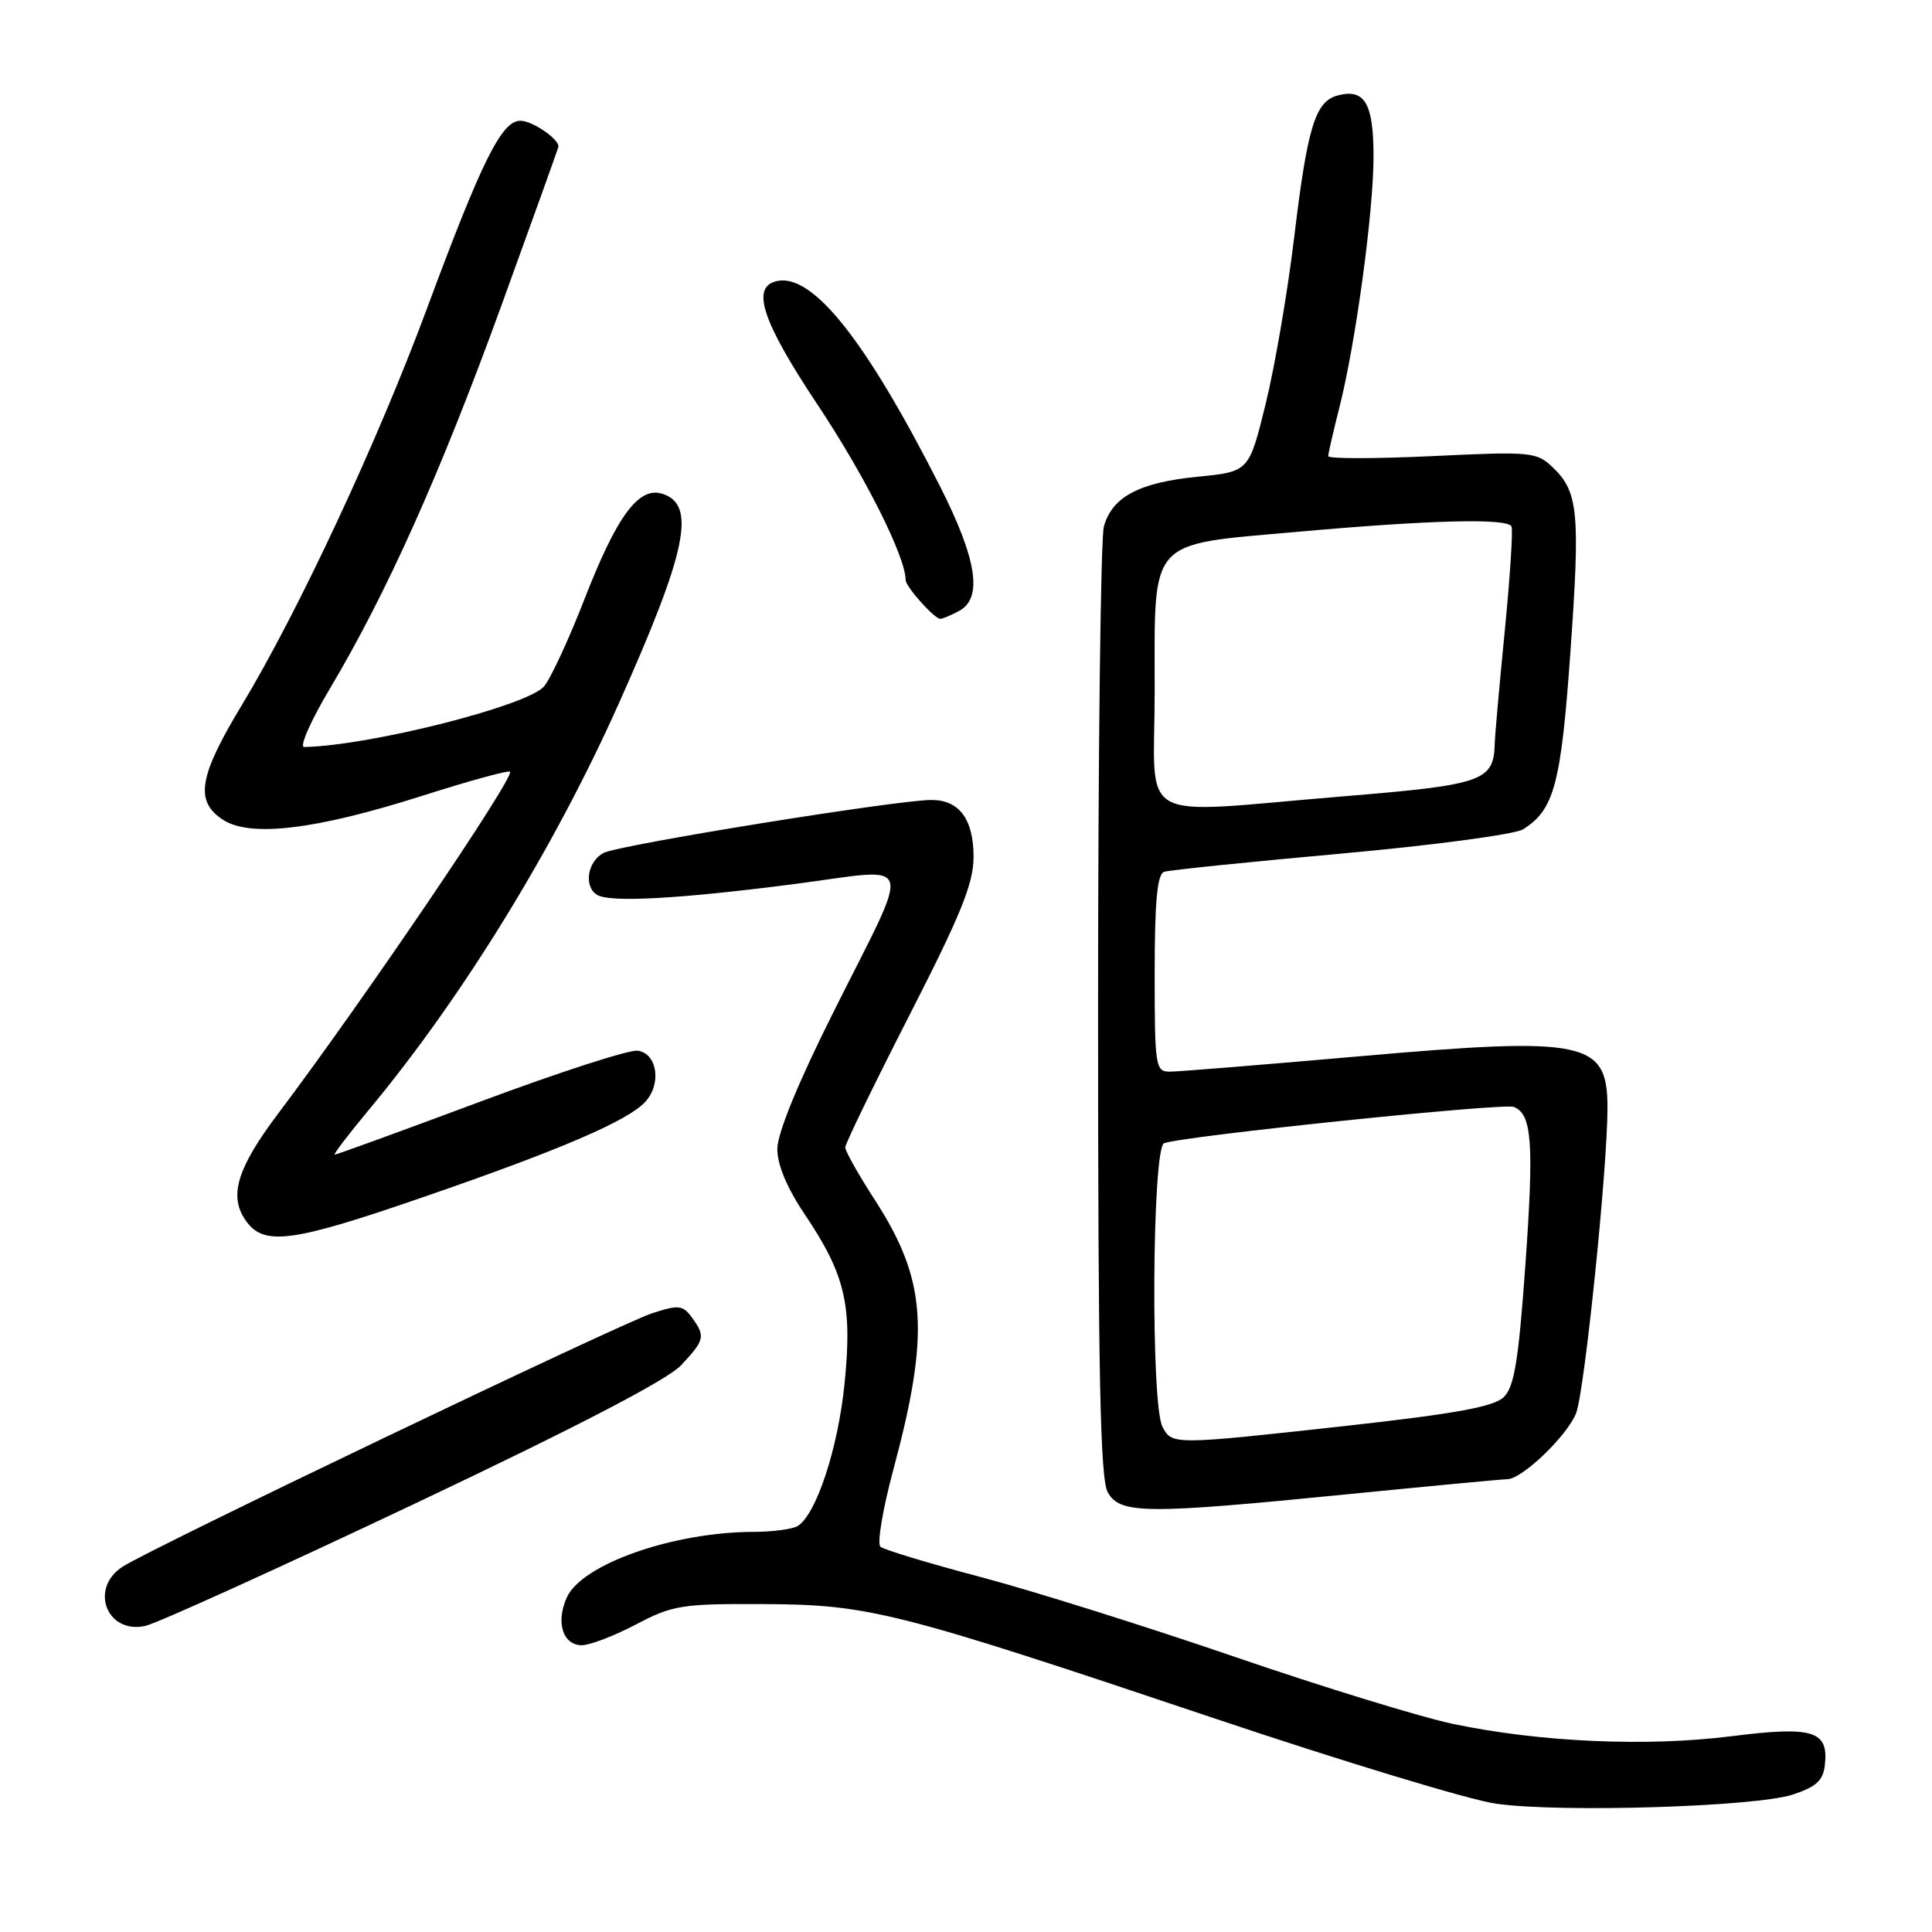 <?xml version="1.0" encoding="UTF-8" standalone="no"?>
<!DOCTYPE svg PUBLIC "-//W3C//DTD SVG 1.1//EN" "http://www.w3.org/Graphics/SVG/1.1/DTD/svg11.dtd" >
<svg xmlns="http://www.w3.org/2000/svg" xmlns:xlink="http://www.w3.org/1999/xlink" version="1.1" viewBox="0 0 256 256">
 <g >
 <path fill="currentColor"
d=" M 237.52 237.80 C 240.64 236.78 241.57 235.94 241.80 233.91 C 242.33 229.33 240.28 228.69 229.40 230.06 C 218.24 231.47 204.15 230.85 192.64 228.45 C 188.32 227.55 175.27 223.54 163.64 219.55 C 152.01 215.56 136.88 210.80 130.00 208.98 C 123.12 207.16 117.12 205.35 116.66 204.95 C 116.20 204.55 116.96 200.01 118.34 194.86 C 123.26 176.58 122.80 169.64 115.94 159.03 C 113.77 155.68 112.00 152.53 112.00 152.04 C 112.00 151.54 115.83 143.67 120.50 134.53 C 127.35 121.14 129.00 117.06 129.00 113.53 C 129.00 108.55 127.11 106.00 123.42 106.00 C 118.85 106.00 81.95 111.96 79.97 113.02 C 77.83 114.16 77.32 117.46 79.11 118.57 C 80.80 119.62 90.04 119.11 105.26 117.14 C 121.59 115.03 120.98 113.00 110.37 134.24 C 105.71 143.55 103.00 150.18 103.00 152.25 C 103.00 154.36 104.30 157.45 106.66 160.95 C 112.01 168.91 112.96 172.96 111.90 183.41 C 111.03 191.94 108.17 200.64 105.71 202.20 C 105.05 202.62 102.38 202.98 99.80 202.98 C 89.17 203.02 77.12 207.25 75.11 211.66 C 73.62 214.94 74.57 218.00 77.09 218.00 C 78.16 218.00 81.39 216.76 84.27 215.25 C 89.12 212.70 90.34 212.50 101.00 212.55 C 115.12 212.60 118.60 213.48 160.73 227.63 C 177.90 233.40 194.78 238.52 198.23 239.00 C 206.71 240.21 232.58 239.41 237.52 237.80 Z  M 54.78 199.33 C 76.37 189.11 88.44 182.84 90.25 180.90 C 93.39 177.55 93.50 177.07 91.67 174.56 C 90.47 172.93 89.92 172.87 86.42 174.01 C 82.24 175.36 20.04 205.13 16.25 207.59 C 11.80 210.47 14.14 216.57 19.26 215.44 C 20.80 215.10 36.79 207.85 54.78 199.33 Z  M 178.50 198.00 C 189.50 196.91 199.05 196.01 199.72 196.00 C 201.67 196.00 207.66 190.26 208.84 187.25 C 209.96 184.43 213.00 154.81 213.00 146.78 C 213.00 137.93 210.13 137.33 180.19 139.96 C 167.44 141.08 156.11 142.00 155.00 142.00 C 153.10 142.00 153.00 141.34 153.00 128.97 C 153.00 119.43 153.34 115.83 154.25 115.52 C 154.94 115.29 165.48 114.21 177.68 113.11 C 189.88 112.01 200.74 110.56 201.81 109.89 C 205.94 107.31 206.85 103.91 208.09 86.36 C 209.40 67.90 209.14 65.16 205.74 61.92 C 203.60 59.88 202.89 59.81 189.75 60.44 C 182.19 60.79 176.00 60.80 176.00 60.44 C 176.00 60.08 176.65 57.25 177.44 54.14 C 179.60 45.70 182.00 28.11 182.00 20.74 C 182.00 13.71 180.84 11.71 177.28 12.64 C 174.28 13.42 173.25 16.74 171.48 31.50 C 170.62 38.65 168.93 48.55 167.71 53.50 C 165.50 62.50 165.50 62.50 158.69 63.17 C 150.93 63.94 147.37 65.83 146.27 69.76 C 145.84 71.27 145.50 100.17 145.50 134.00 C 145.50 182.26 145.78 195.98 146.79 197.75 C 148.43 200.63 151.80 200.66 178.50 198.00 Z  M 56.12 158.61 C 74.28 152.35 83.24 148.50 85.53 145.97 C 87.69 143.58 87.08 139.58 84.50 139.22 C 83.40 139.06 74.01 142.10 63.64 145.97 C 53.27 149.84 44.59 153.00 44.35 153.00 C 44.12 153.00 46.16 150.32 48.89 147.04 C 61.20 132.24 73.37 112.48 81.91 93.40 C 91.02 73.06 92.31 66.87 87.77 65.43 C 84.63 64.43 81.74 68.35 77.45 79.38 C 75.34 84.81 72.91 90.03 72.06 90.98 C 69.72 93.58 48.83 98.84 40.30 98.98 C 39.64 98.99 41.17 95.51 43.71 91.25 C 51.27 78.54 58.35 62.74 66.40 40.59 C 70.58 29.08 74.00 19.55 74.00 19.41 C 74.00 18.36 70.50 16.00 68.95 16.00 C 66.47 16.00 63.86 21.24 56.53 41.00 C 49.98 58.64 39.50 81.08 32.06 93.40 C 26.32 102.90 25.78 106.16 29.54 108.62 C 33.15 110.98 41.80 109.95 55.85 105.48 C 62.09 103.49 67.37 102.04 67.58 102.25 C 68.26 102.92 48.25 132.43 36.84 147.58 C 31.50 154.67 30.34 158.34 32.42 161.52 C 34.82 165.18 38.34 164.75 56.12 158.61 Z  M 127.07 80.96 C 130.26 79.26 129.47 74.13 124.51 64.35 C 114.78 45.19 107.78 36.33 103.05 37.22 C 99.43 37.91 100.90 42.46 108.36 53.67 C 114.62 63.07 120.00 73.79 120.00 76.85 C 120.00 77.74 123.81 82.00 124.60 82.00 C 124.89 82.00 126.00 81.53 127.07 80.96 Z  M 154.04 189.07 C 152.46 186.13 152.66 152.06 154.25 151.48 C 156.81 150.53 199.18 146.13 200.57 146.67 C 203.00 147.60 203.28 151.41 202.11 167.76 C 201.21 180.37 200.64 183.79 199.24 185.14 C 197.93 186.40 192.83 187.33 178.50 188.92 C 155.40 191.47 155.32 191.47 154.04 189.07 Z  M 153.00 91.61 C 153.00 71.07 151.93 72.25 172.02 70.46 C 189.49 68.90 199.69 68.64 200.28 69.75 C 200.49 70.16 200.10 76.35 199.40 83.50 C 198.69 90.65 198.09 97.43 198.06 98.56 C 197.92 103.51 196.50 104.00 177.98 105.52 C 149.93 107.83 153.00 109.54 153.00 91.61 Z "/>
</g>
</svg>